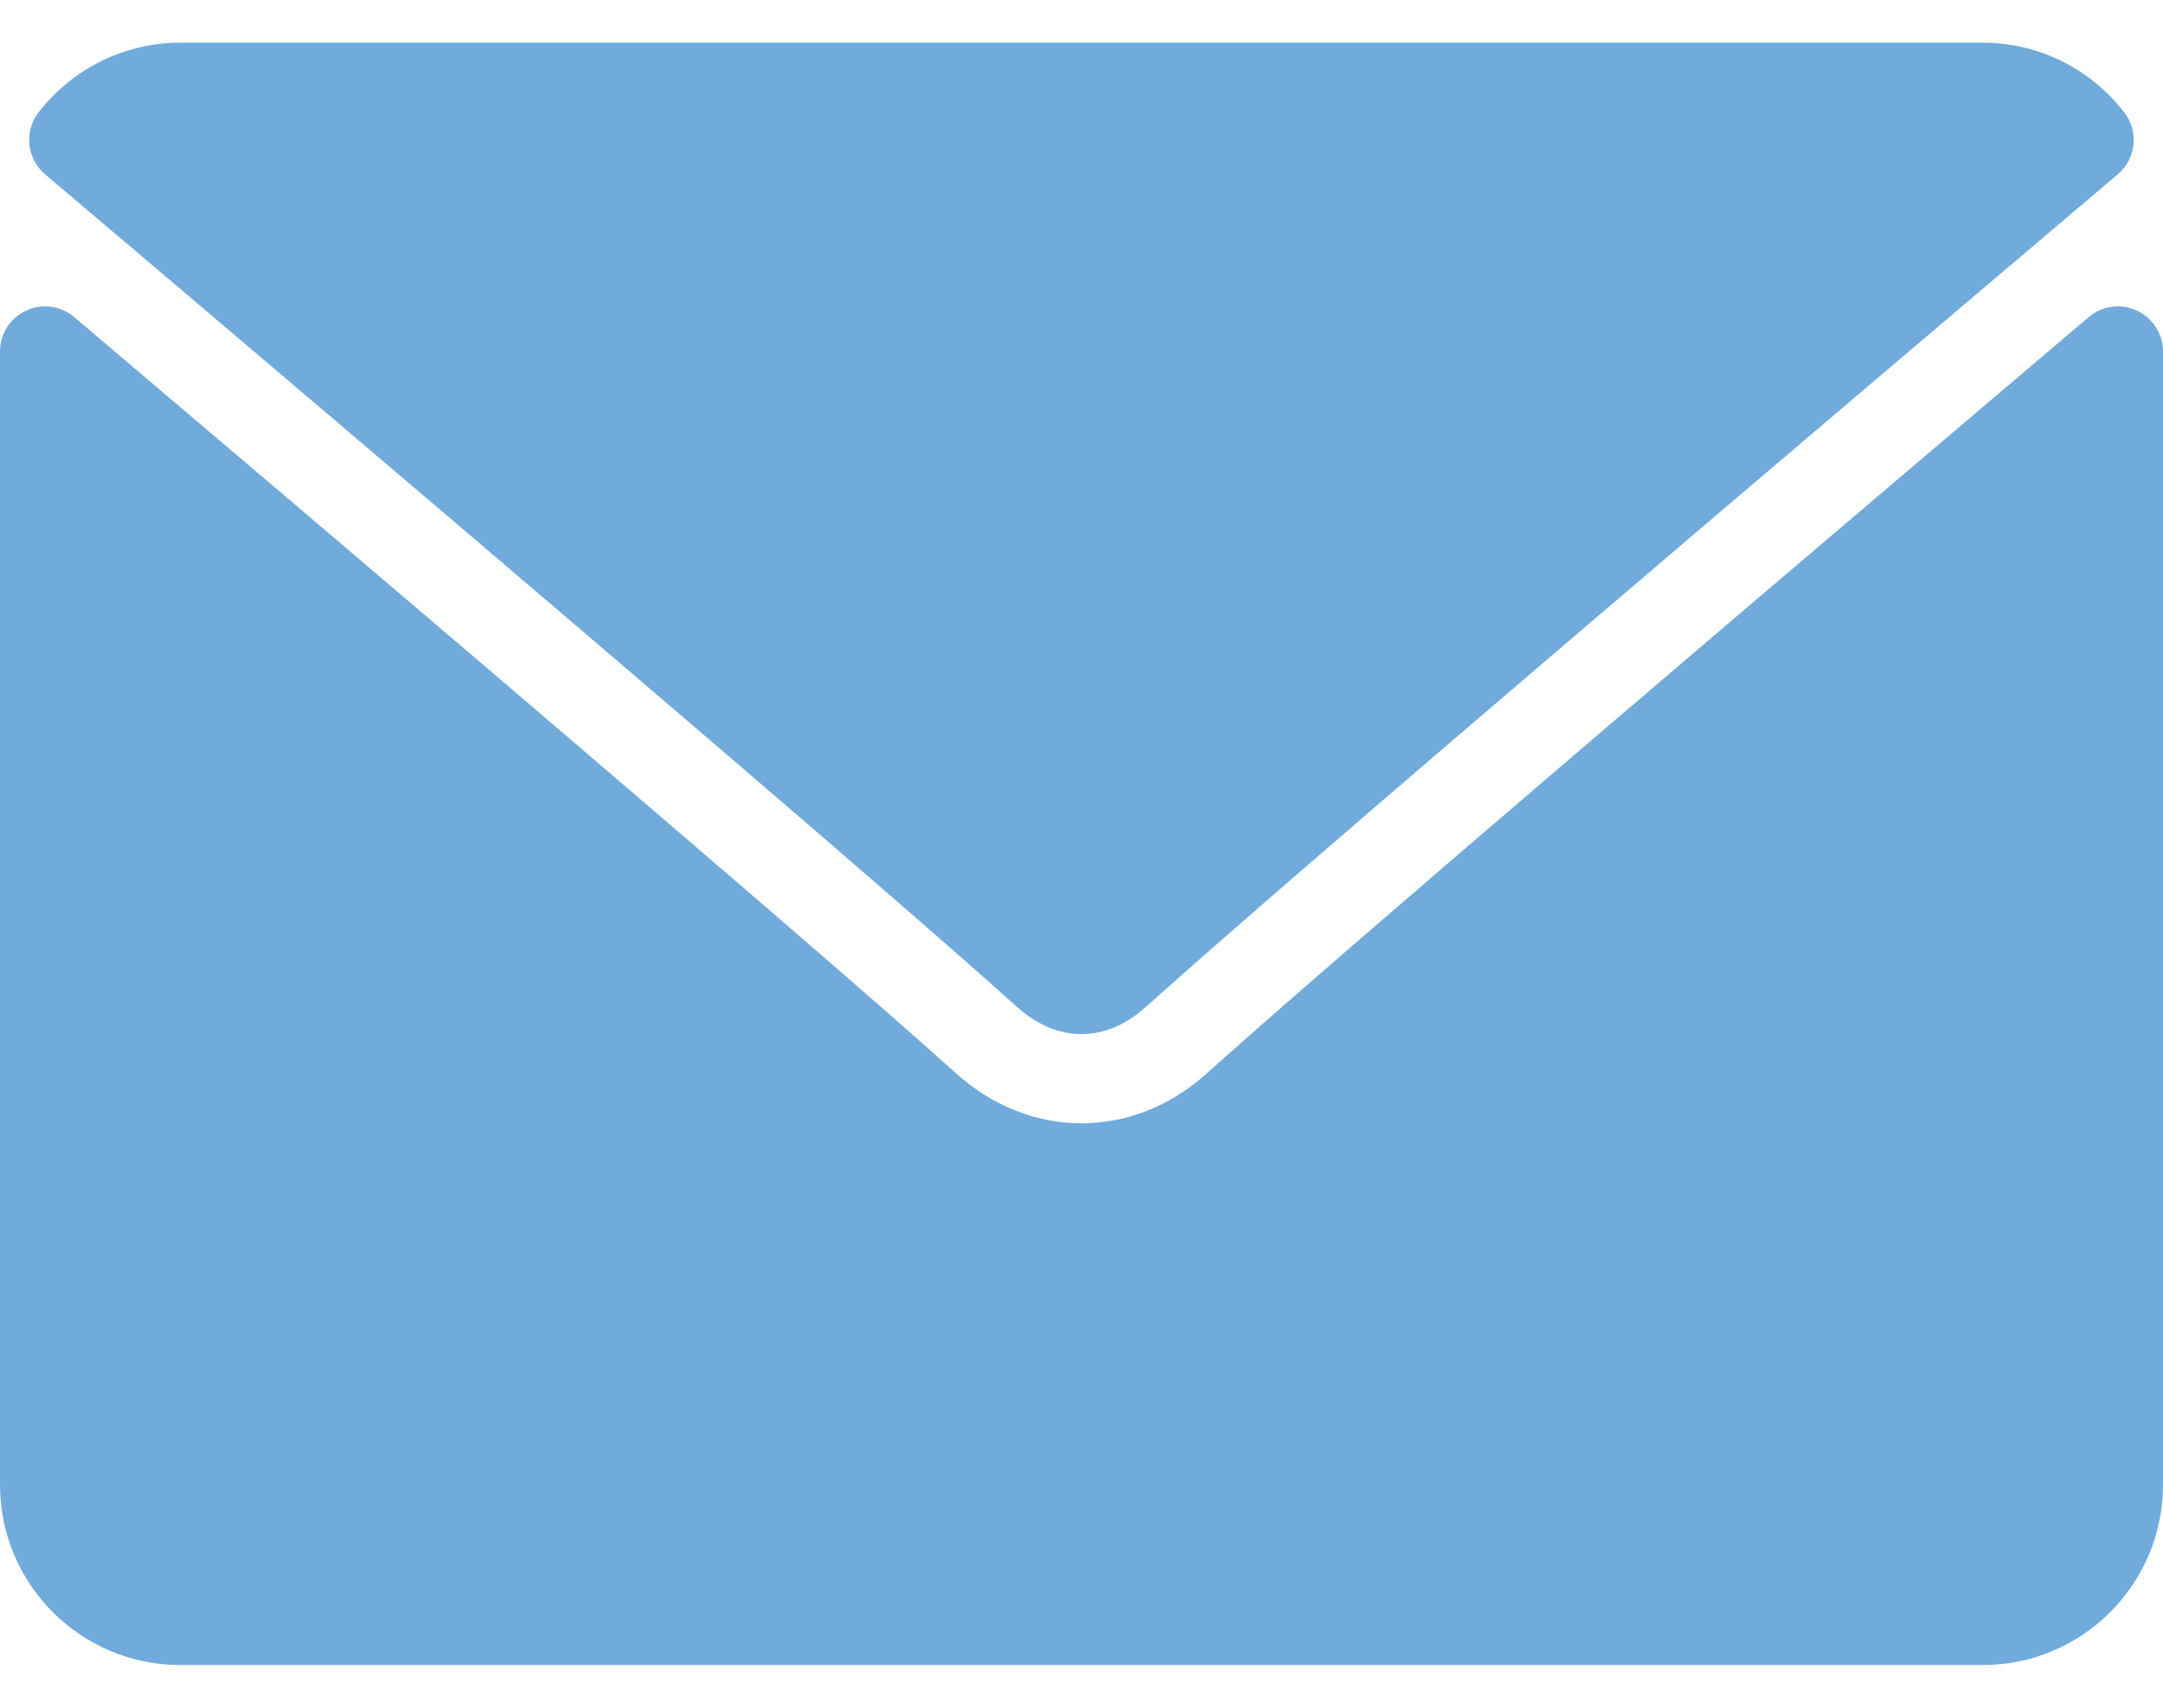 <svg width="19" height="15" viewBox="0 0 19 15" fill="none" xmlns="http://www.w3.org/2000/svg">
<path d="M0.396 1.531C3.004 3.74 7.579 7.625 8.924 8.836C9.105 9 9.298 9.083 9.499 9.083C9.7 9.083 9.893 9.001 10.073 8.838C11.419 7.625 15.995 3.74 18.603 1.531C18.765 1.394 18.79 1.153 18.658 0.985C18.355 0.597 17.901 0.375 17.416 0.375H1.583C1.097 0.375 0.644 0.597 0.34 0.985C0.209 1.153 0.234 1.394 0.396 1.531Z" fill="#70ABDC"/>
<path d="M18.77 2.728C18.63 2.663 18.465 2.685 18.348 2.785C15.456 5.237 11.766 8.379 10.604 9.425C9.953 10.014 9.048 10.014 8.395 9.425C7.157 8.309 3.012 4.786 0.652 2.785C0.534 2.685 0.369 2.663 0.23 2.728C0.09 2.793 0 2.933 0 3.087V13.042C0 13.915 0.71 14.625 1.583 14.625H17.417C18.29 14.625 19 13.915 19 13.042V3.087C19 2.933 18.91 2.793 18.77 2.728Z" fill="#70ABDC"/>
</svg>
